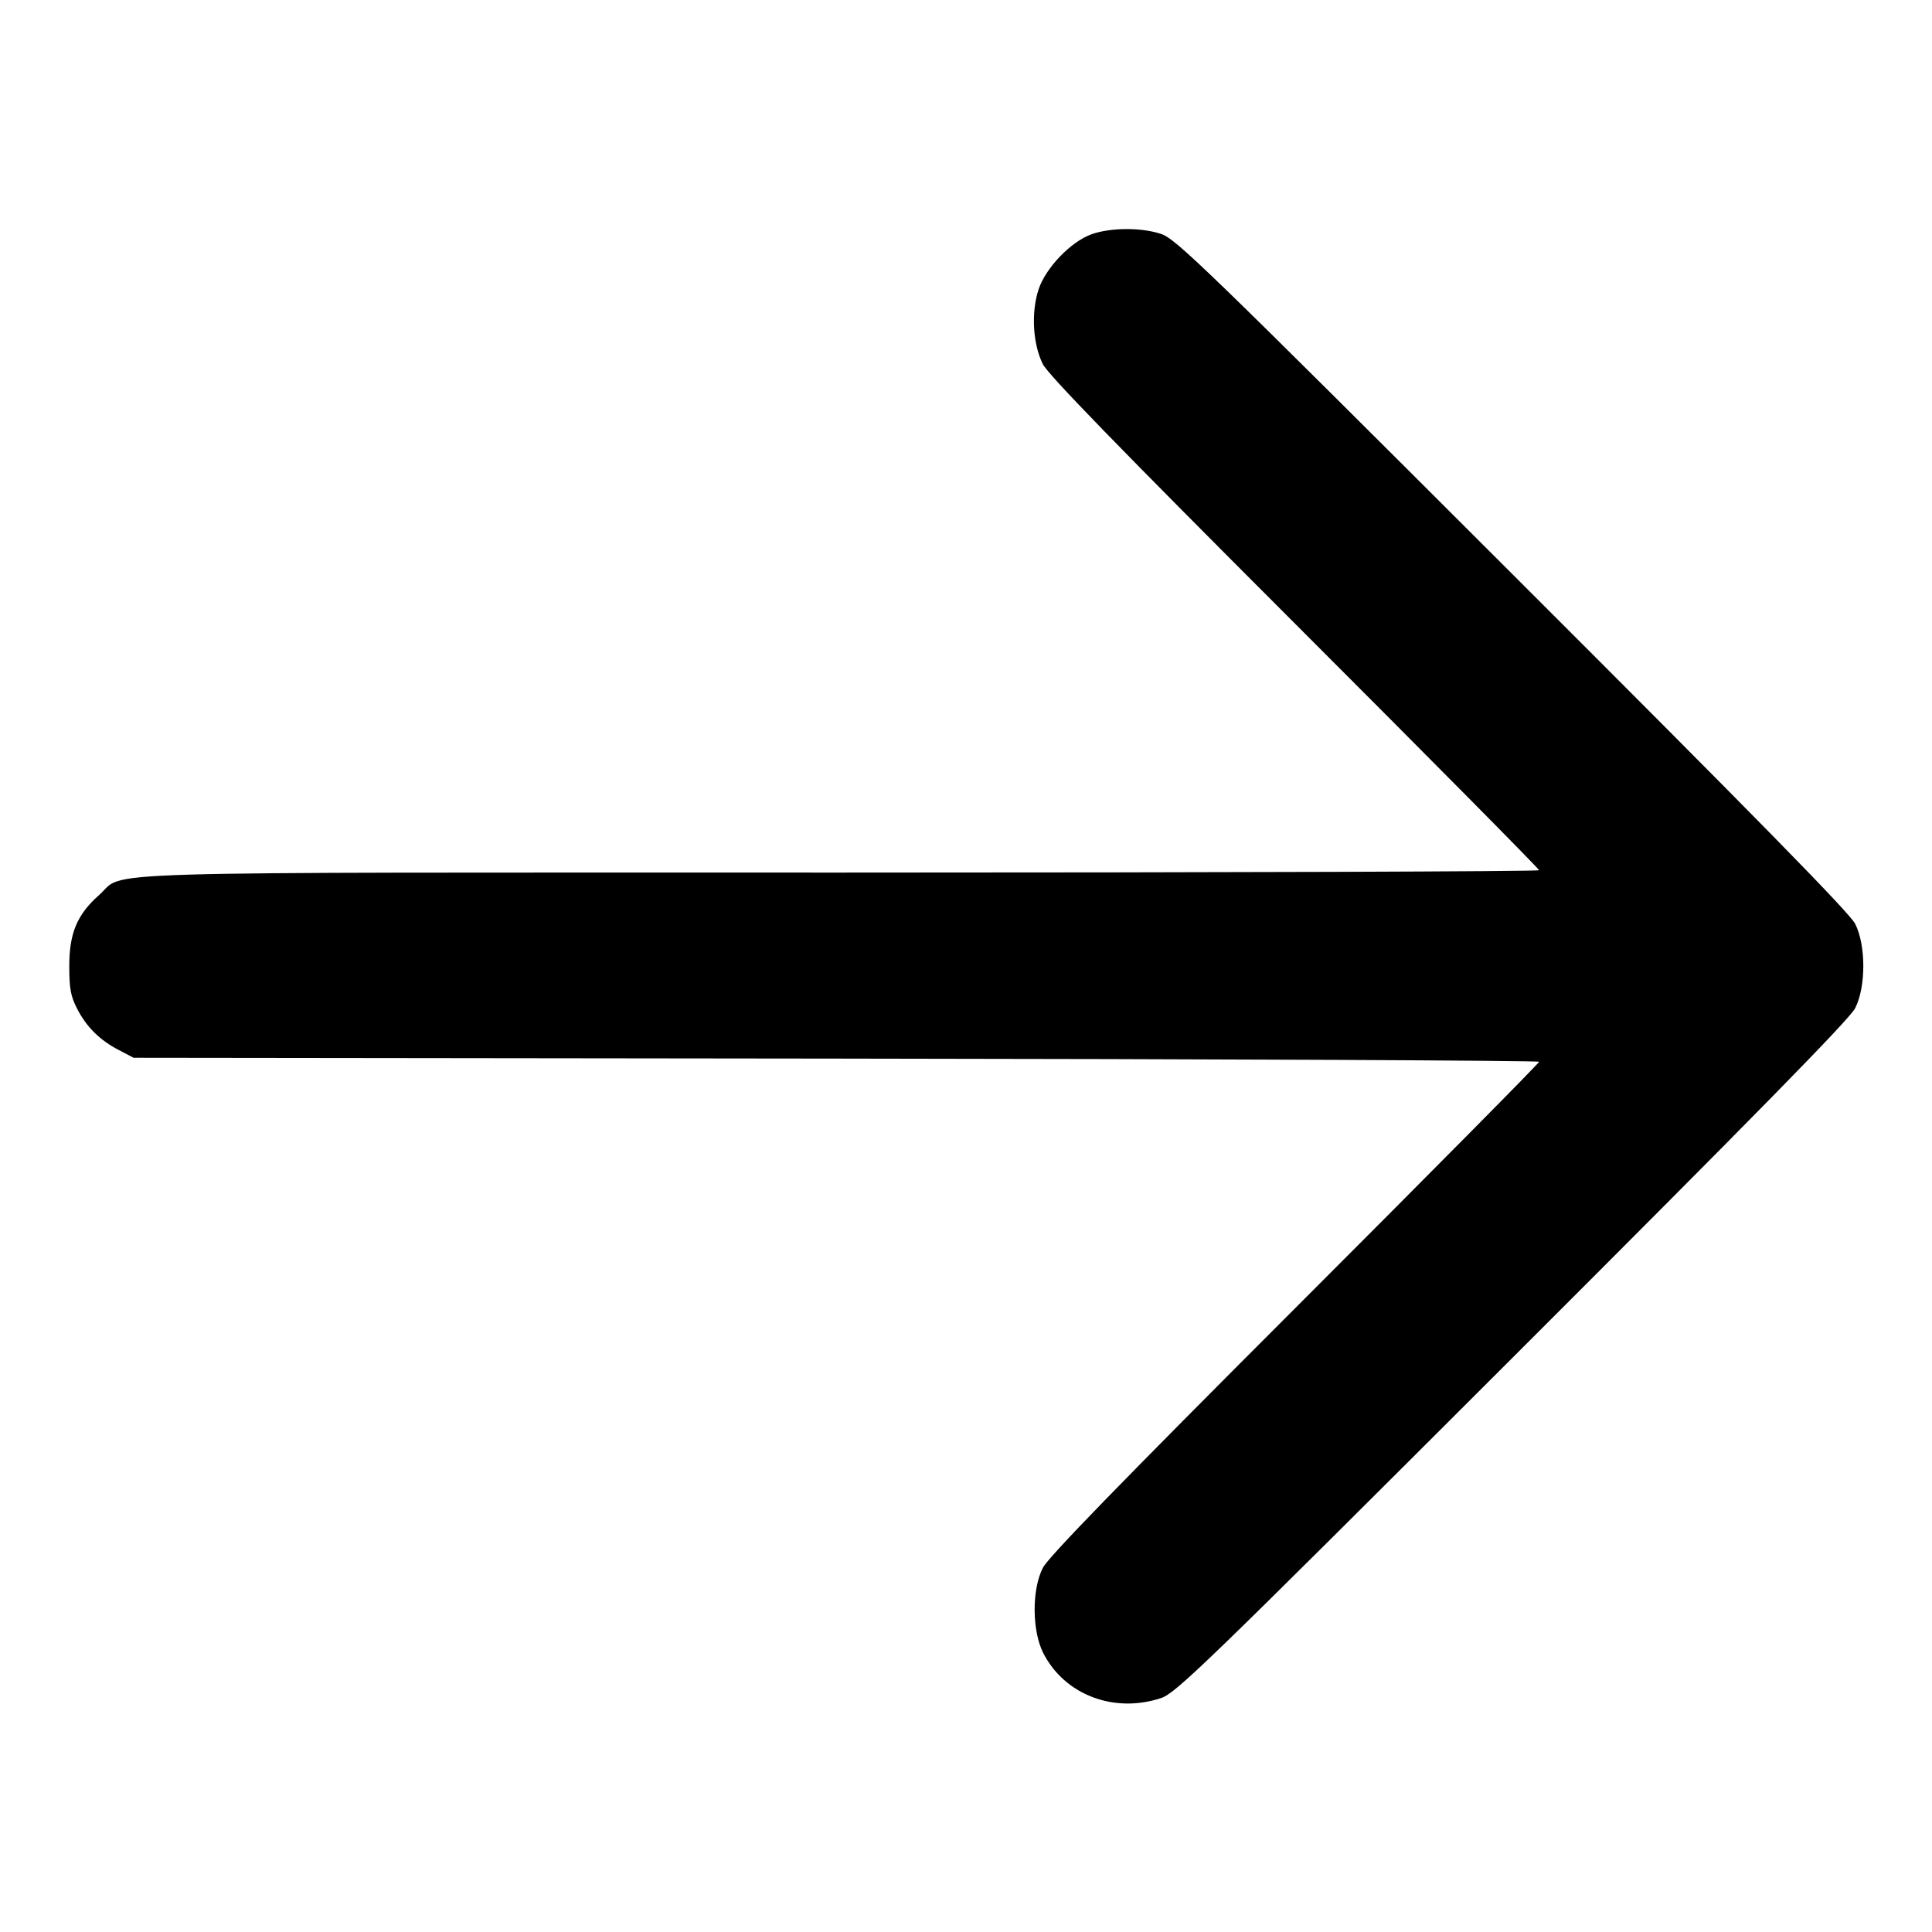 <svg height="14" viewBox="0 0 14 14" width="14" xmlns="http://www.w3.org/2000/svg"><path d="M7.911 1.697 C 7.761 1.750,7.578 1.940,7.526 2.097 C 7.471 2.263,7.484 2.494,7.557 2.639 C 7.597 2.717,8.101 3.236,9.382 4.517 C 10.356 5.491,11.153 6.296,11.153 6.306 C 11.153 6.315,8.877 6.323,6.094 6.323 C 0.458 6.323,0.919 6.309,0.719 6.485 C 0.559 6.626,0.502 6.762,0.502 7.000 C 0.502 7.163,0.512 7.218,0.558 7.308 C 0.626 7.441,0.723 7.538,0.863 7.610 L 0.968 7.665 6.061 7.671 C 8.862 7.674,11.153 7.685,11.153 7.694 C 11.153 7.704,10.356 8.509,9.382 9.483 C 8.118 10.747,7.596 11.284,7.557 11.361 C 7.476 11.518,7.478 11.818,7.560 11.979 C 7.714 12.281,8.072 12.418,8.413 12.305 C 8.519 12.271,8.731 12.066,10.958 9.841 C 12.720 8.081,13.403 7.385,13.443 7.306 C 13.522 7.151,13.522 6.849,13.443 6.694 C 13.403 6.615,12.720 5.919,10.958 4.159 C 8.731 1.934,8.519 1.729,8.413 1.695 C 8.270 1.647,8.048 1.649,7.911 1.697 " fill="black" stroke="none" fill-rule="evenodd"></path></svg>